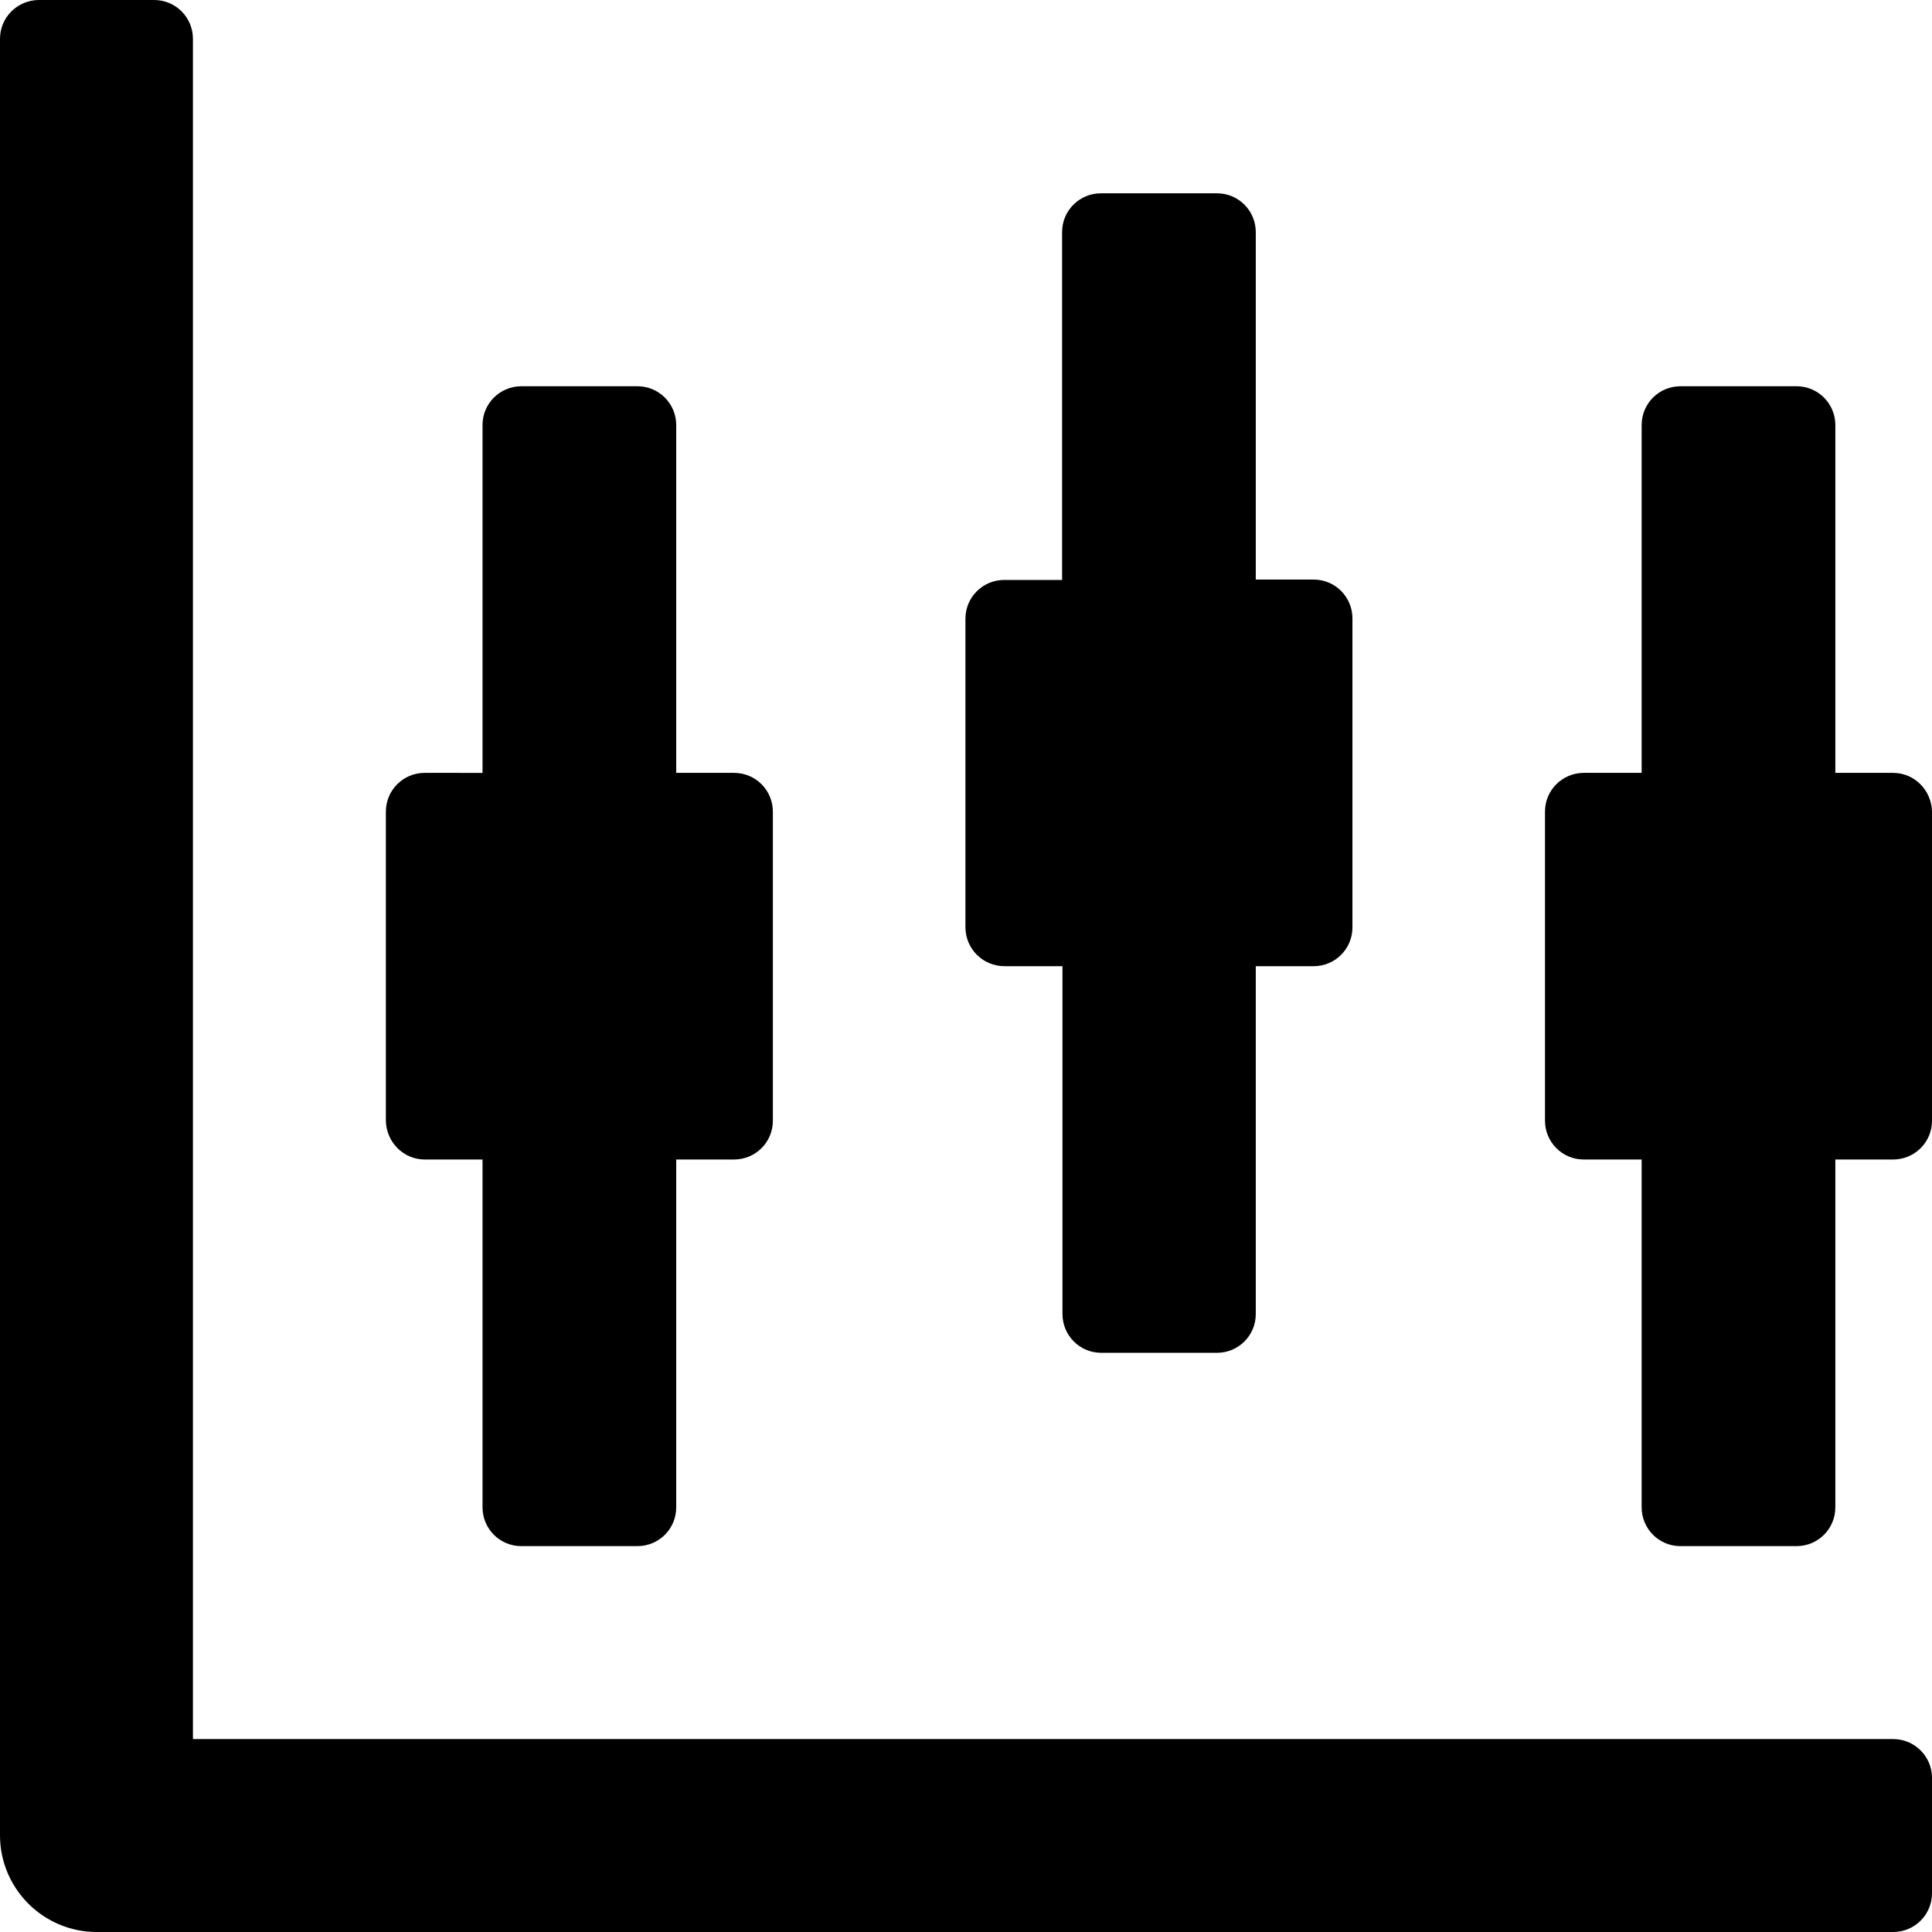 <?xml version="1.0" encoding="utf-8"?>
<!-- Generator: Adobe Illustrator 19.0.1, SVG Export Plug-In . SVG Version: 6.00 Build 0)  -->
<svg version="1.0" id="Слой_1" xmlns="http://www.w3.org/2000/svg" xmlns:xlink="http://www.w3.org/1999/xlink" x="0px" y="0px"
	 viewBox="-46.8 79.1 507.7 507.7" enable-background="new -46.8 79.1 507.7 507.7" xml:space="preserve">
<g>
	<path d="M64.8,383.8H80v91.4c0,5.6,4.5,10.2,10.2,10.2h30.5c5.6,0,10.2-4.5,10.2-10.2v-91.4h15.2c5.6,0,10.2-4.5,10.2-10.2v-81.2
		c0-5.6-4.5-10.2-10.2-10.2h-15.2v-91.4c0-5.6-4.5-10.2-10.2-10.2H90.2c-5.6,0-10.2,4.5-10.2,10.2v91.4H64.8
		c-5.6,0-10.2,4.5-10.2,10.2v81.2C54.7,379.2,59.2,383.8,64.8,383.8z"/>
	<path d="M450.7,282.2h-15.2v-91.4c0-5.6-4.5-10.2-10.2-10.2h-30.5c-5.6,0-10.2,4.5-10.2,10.2v91.4h-15.2c-5.6,0-10.2,4.5-10.2,10.2
		v81.2c0,5.6,4.5,10.2,10.2,10.2h15.2v91.4c0,5.6,4.5,10.2,10.2,10.2h30.5c5.6,0,10.2-4.5,10.2-10.2v-91.4h15.2
		c5.6,0,10.2-4.5,10.2-10.2v-81.2C460.8,286.8,456.3,282.2,450.7,282.2z"/>
	<path d="M217.2,333h15.2v91.4c0,5.6,4.5,10.2,10.2,10.2H273c5.6,0,10.2-4.5,10.2-10.2V333h15.2c5.6,0,10.2-4.5,10.2-10.2v-81.2
		c0-5.6-4.5-10.2-10.2-10.2h-15.2v-91.3c0-5.6-4.5-10.2-10.2-10.2h-30.5c-5.6,0-10.2,4.5-10.2,10.2v91.4h-15.2
		c-5.6,0-10.2,4.5-10.2,10.2v81.2C207,328.5,211.5,333,217.2,333z"/>
	<path d="M450.7,536.1H3.9V89.3c0-5.6-4.5-10.2-10.2-10.2h-30.4c-5.6,0.1-10.1,4.6-10.1,10.2v472.1c0,14,11.4,25.4,25.4,25.4h472.1
		c5.6,0,10.2-4.5,10.2-10.2v-30.5C460.8,540.6,456.3,536.1,450.7,536.1z"/>
</g>
</svg>
